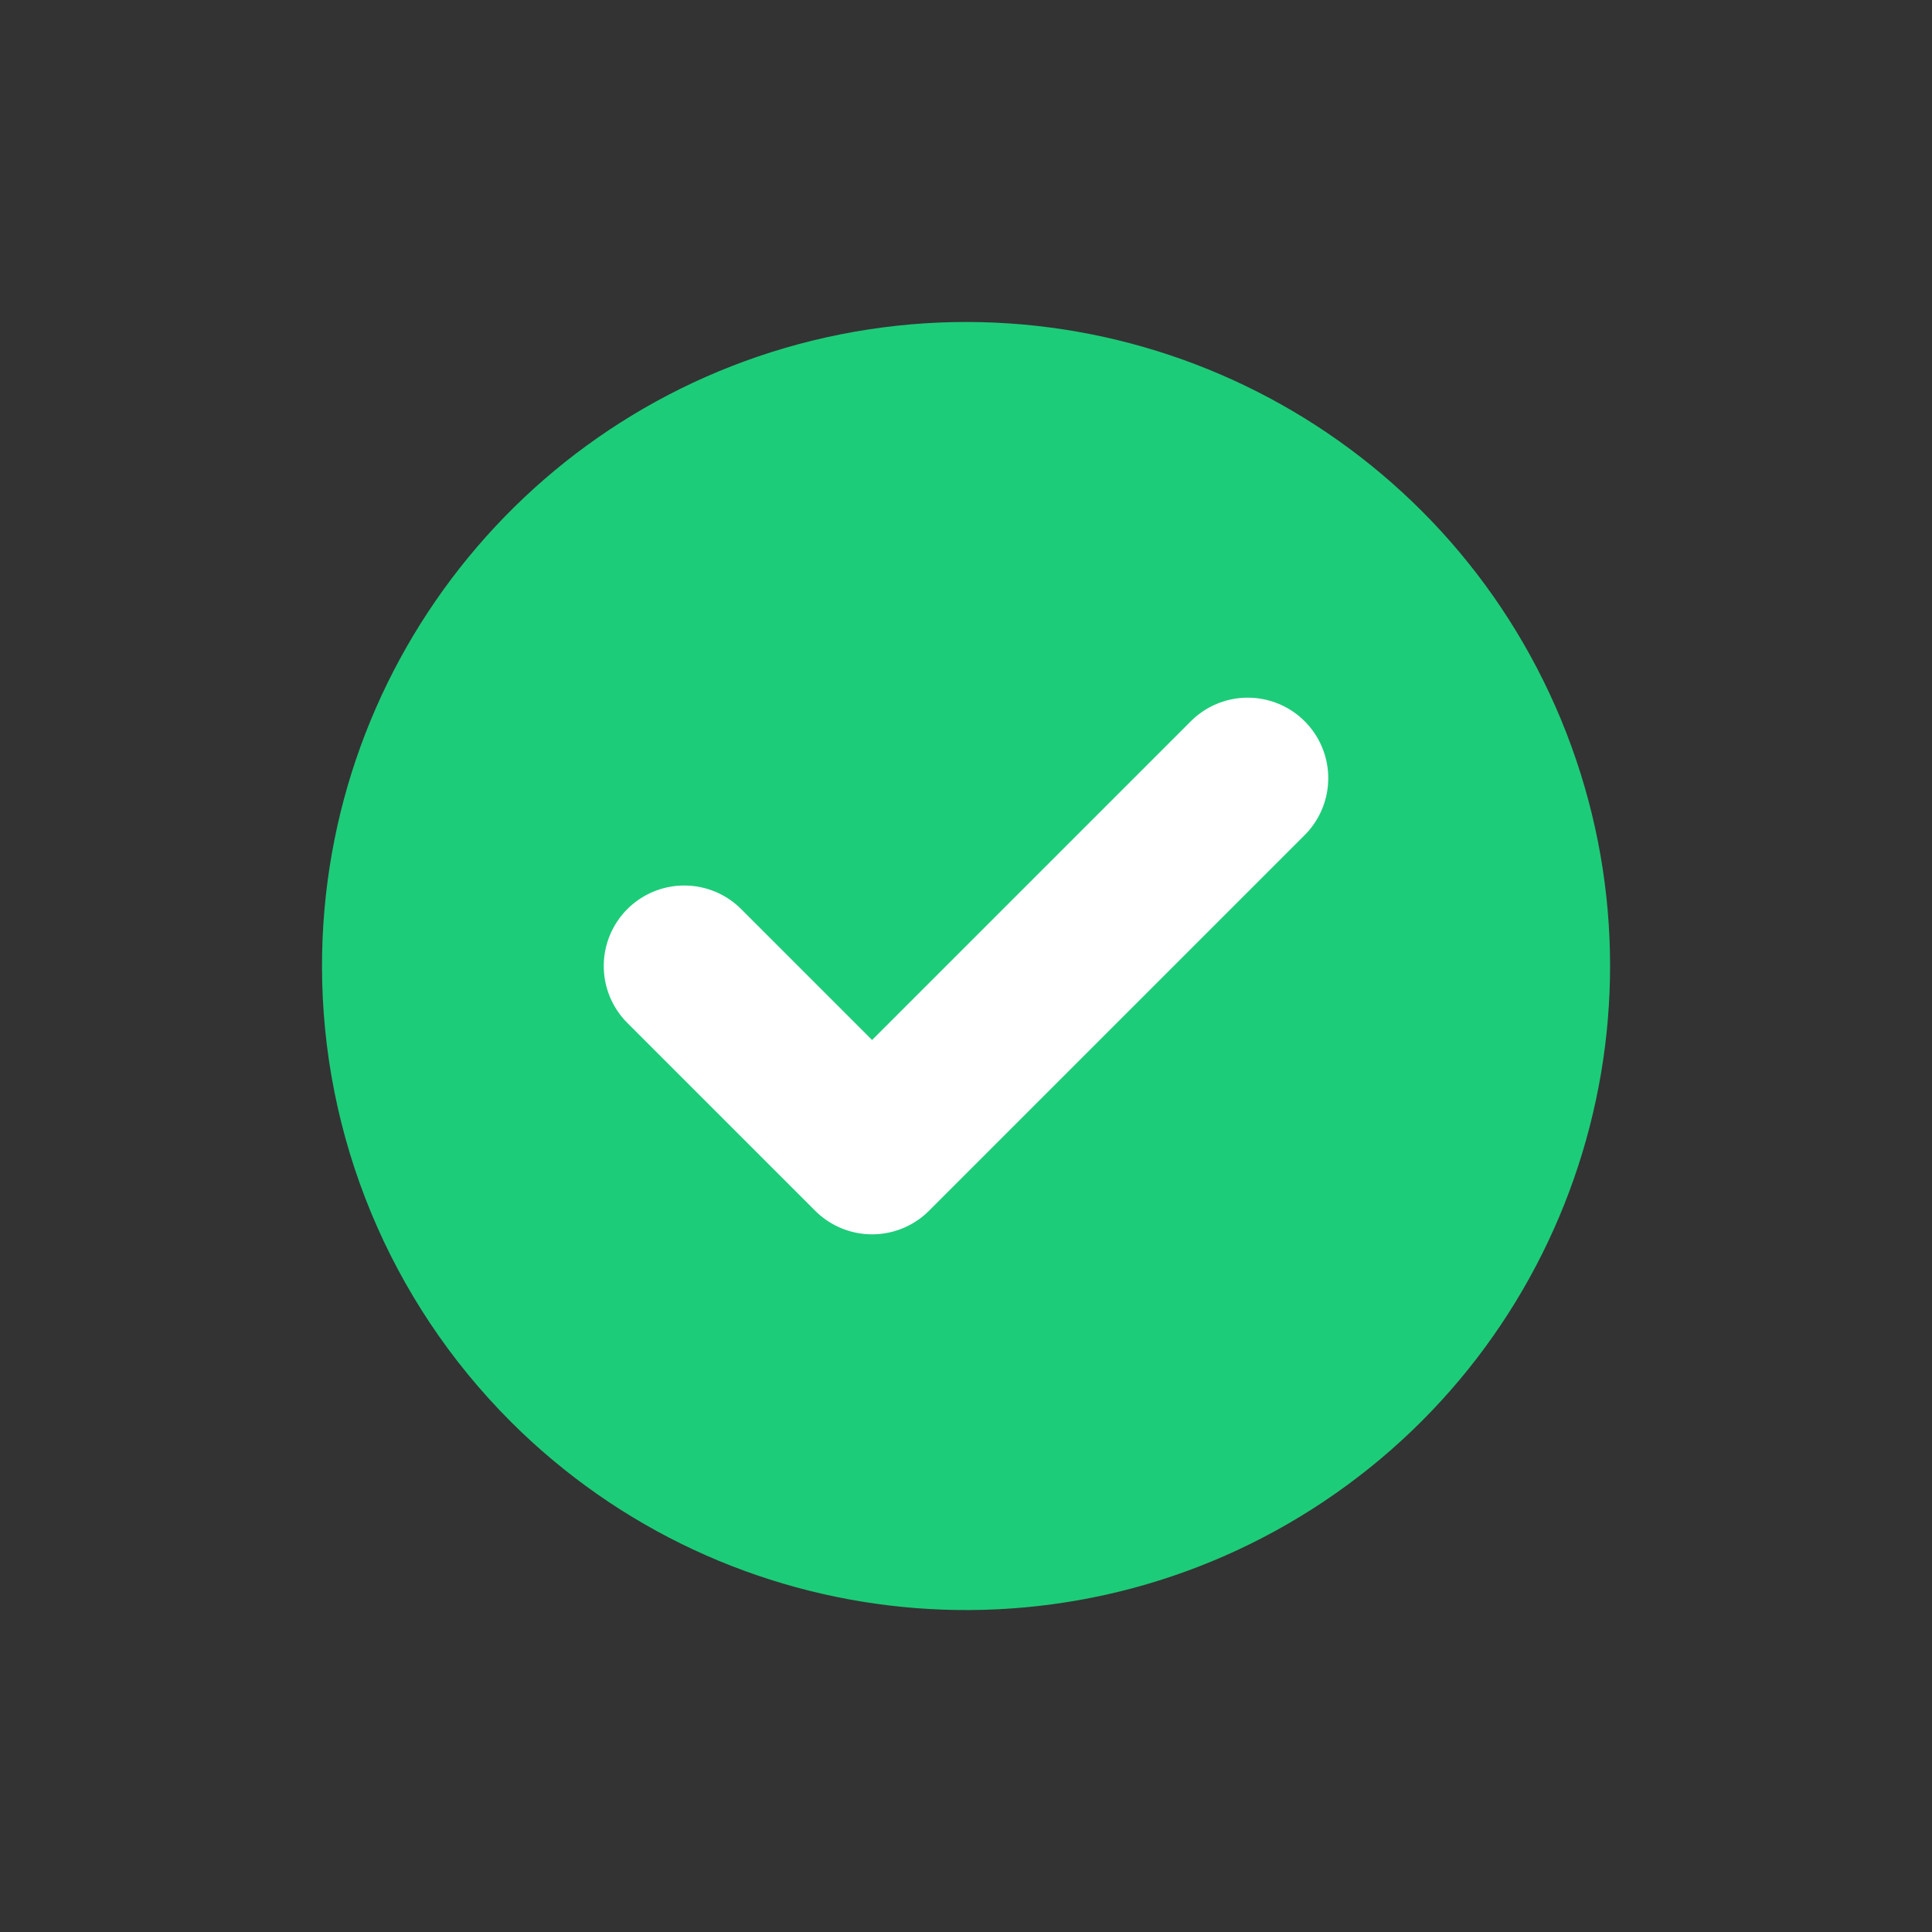 <svg width="18" height="18" viewBox="0 0 18 18" fill="none" xmlns="http://www.w3.org/2000/svg">
<rect x="0" y="0" width="18" height="18" fill="#333333" stroke="none"/>
<path fill-rule="evenodd" clip-rule="evenodd" d="M3.75 9C3.75 6.496 5.52 4.34 7.976 3.851C10.433 3.363 12.892 4.678 13.851 6.992C14.809 9.306 13.999 11.975 11.916 13.366C9.834 14.757 7.058 14.484 5.287 12.713C4.303 11.728 3.75 10.393 3.75 9Z" fill="#1DCC79" stroke="#1DCC79" stroke-width="1.5" stroke-linecap="round" stroke-linejoin="round"/>
<path d="M6.375 9L8.125 10.75L11.625 7.25" stroke="white" stroke-width="1.5" stroke-linecap="round" stroke-linejoin="round"/>
</svg>
